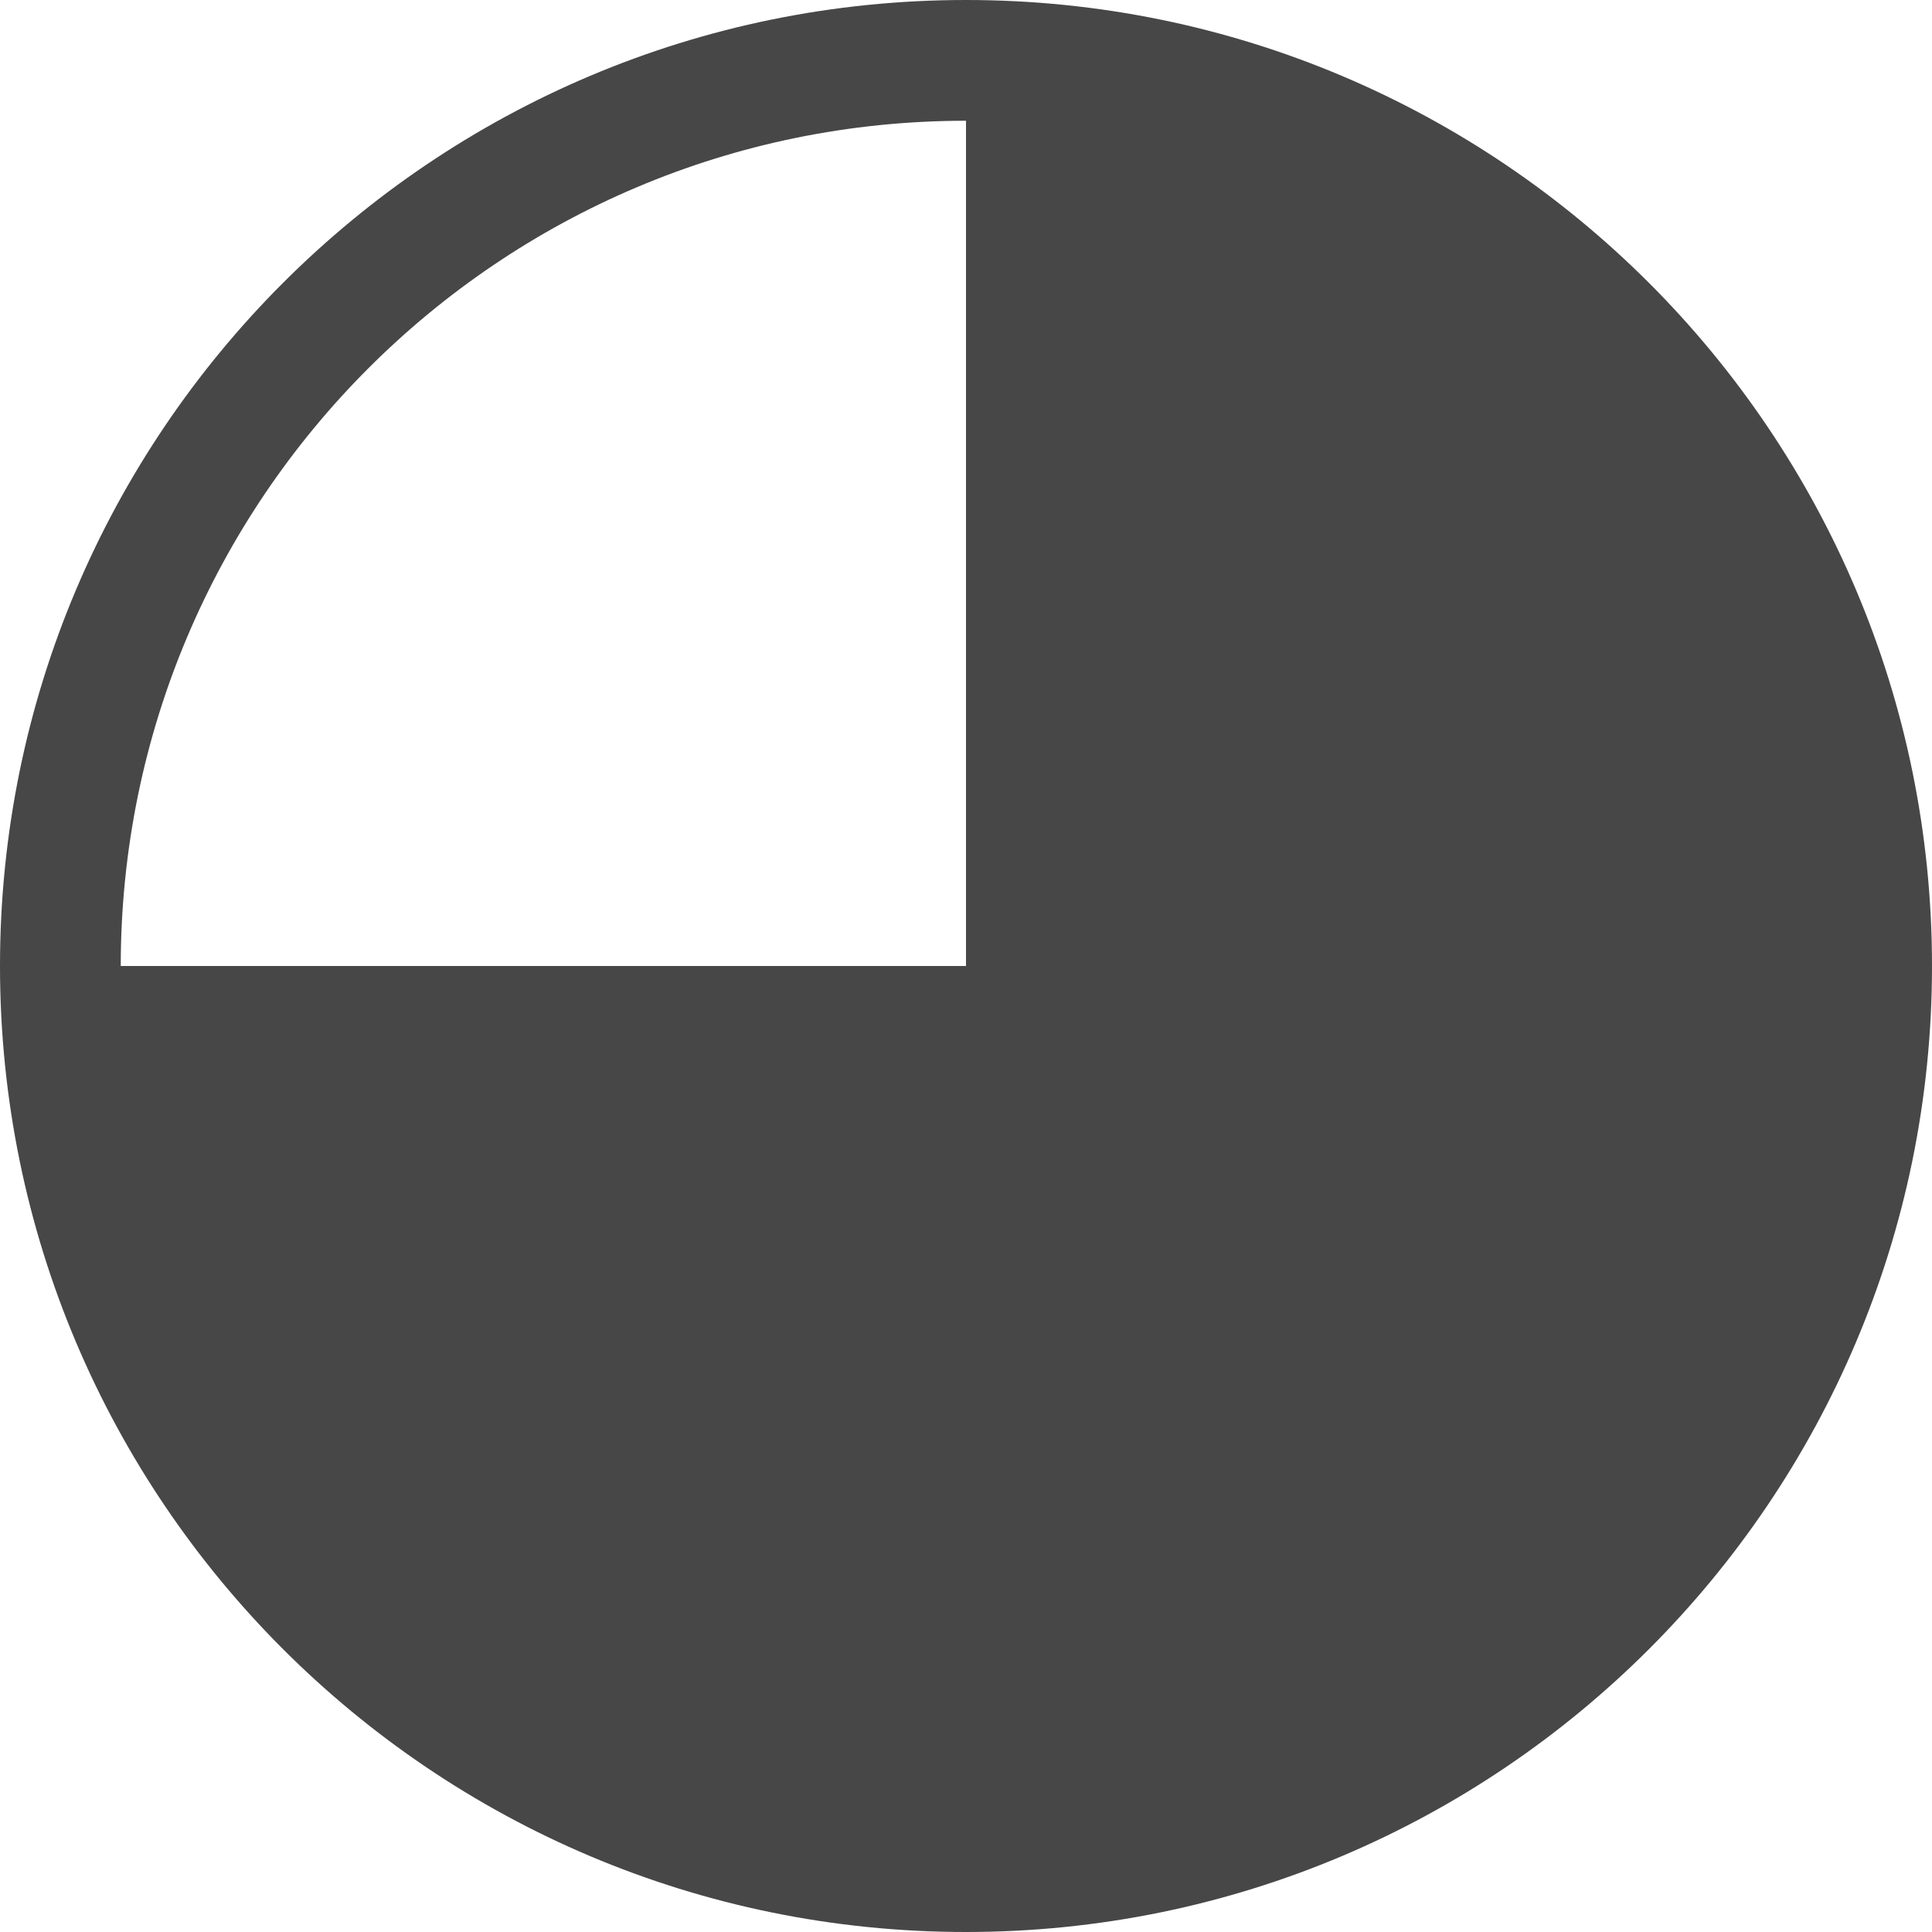 <?xml version="1.0" encoding="UTF-8"?>
<svg width="24px" height="24px" viewBox="0 0 24 24" version="1.1" xmlns="http://www.w3.org/2000/svg" xmlns:xlink="http://www.w3.org/1999/xlink">
    <title>Icon/Fill/hb-3qtr-rt-fill</title>
    <g id="Icon/Fill/hb-3qtr-rt-fill" stroke="none" stroke-width="1" fill="none" fill-rule="evenodd">
        <g id="Group" transform="translate(-0, -0)" fill="#474747" fill-rule="nonzero">
            <g id="hb-3qtr-rt-fill">
                <path d="M1.5,12 L12,12 L12,1.5 C6.201,1.5 1.5,6.201 1.5,12 L1.5,12 Z M12,24 C5.373,24 0,18.627 0,12 C0,5.373 5.373,0 12,0 C18.627,0 24,5.373 24,12 C24,18.627 18.627,24 12,24 Z" id="ic_hb_3qtr_rt_32"></path>
            </g>
        </g>
    </g>
</svg>